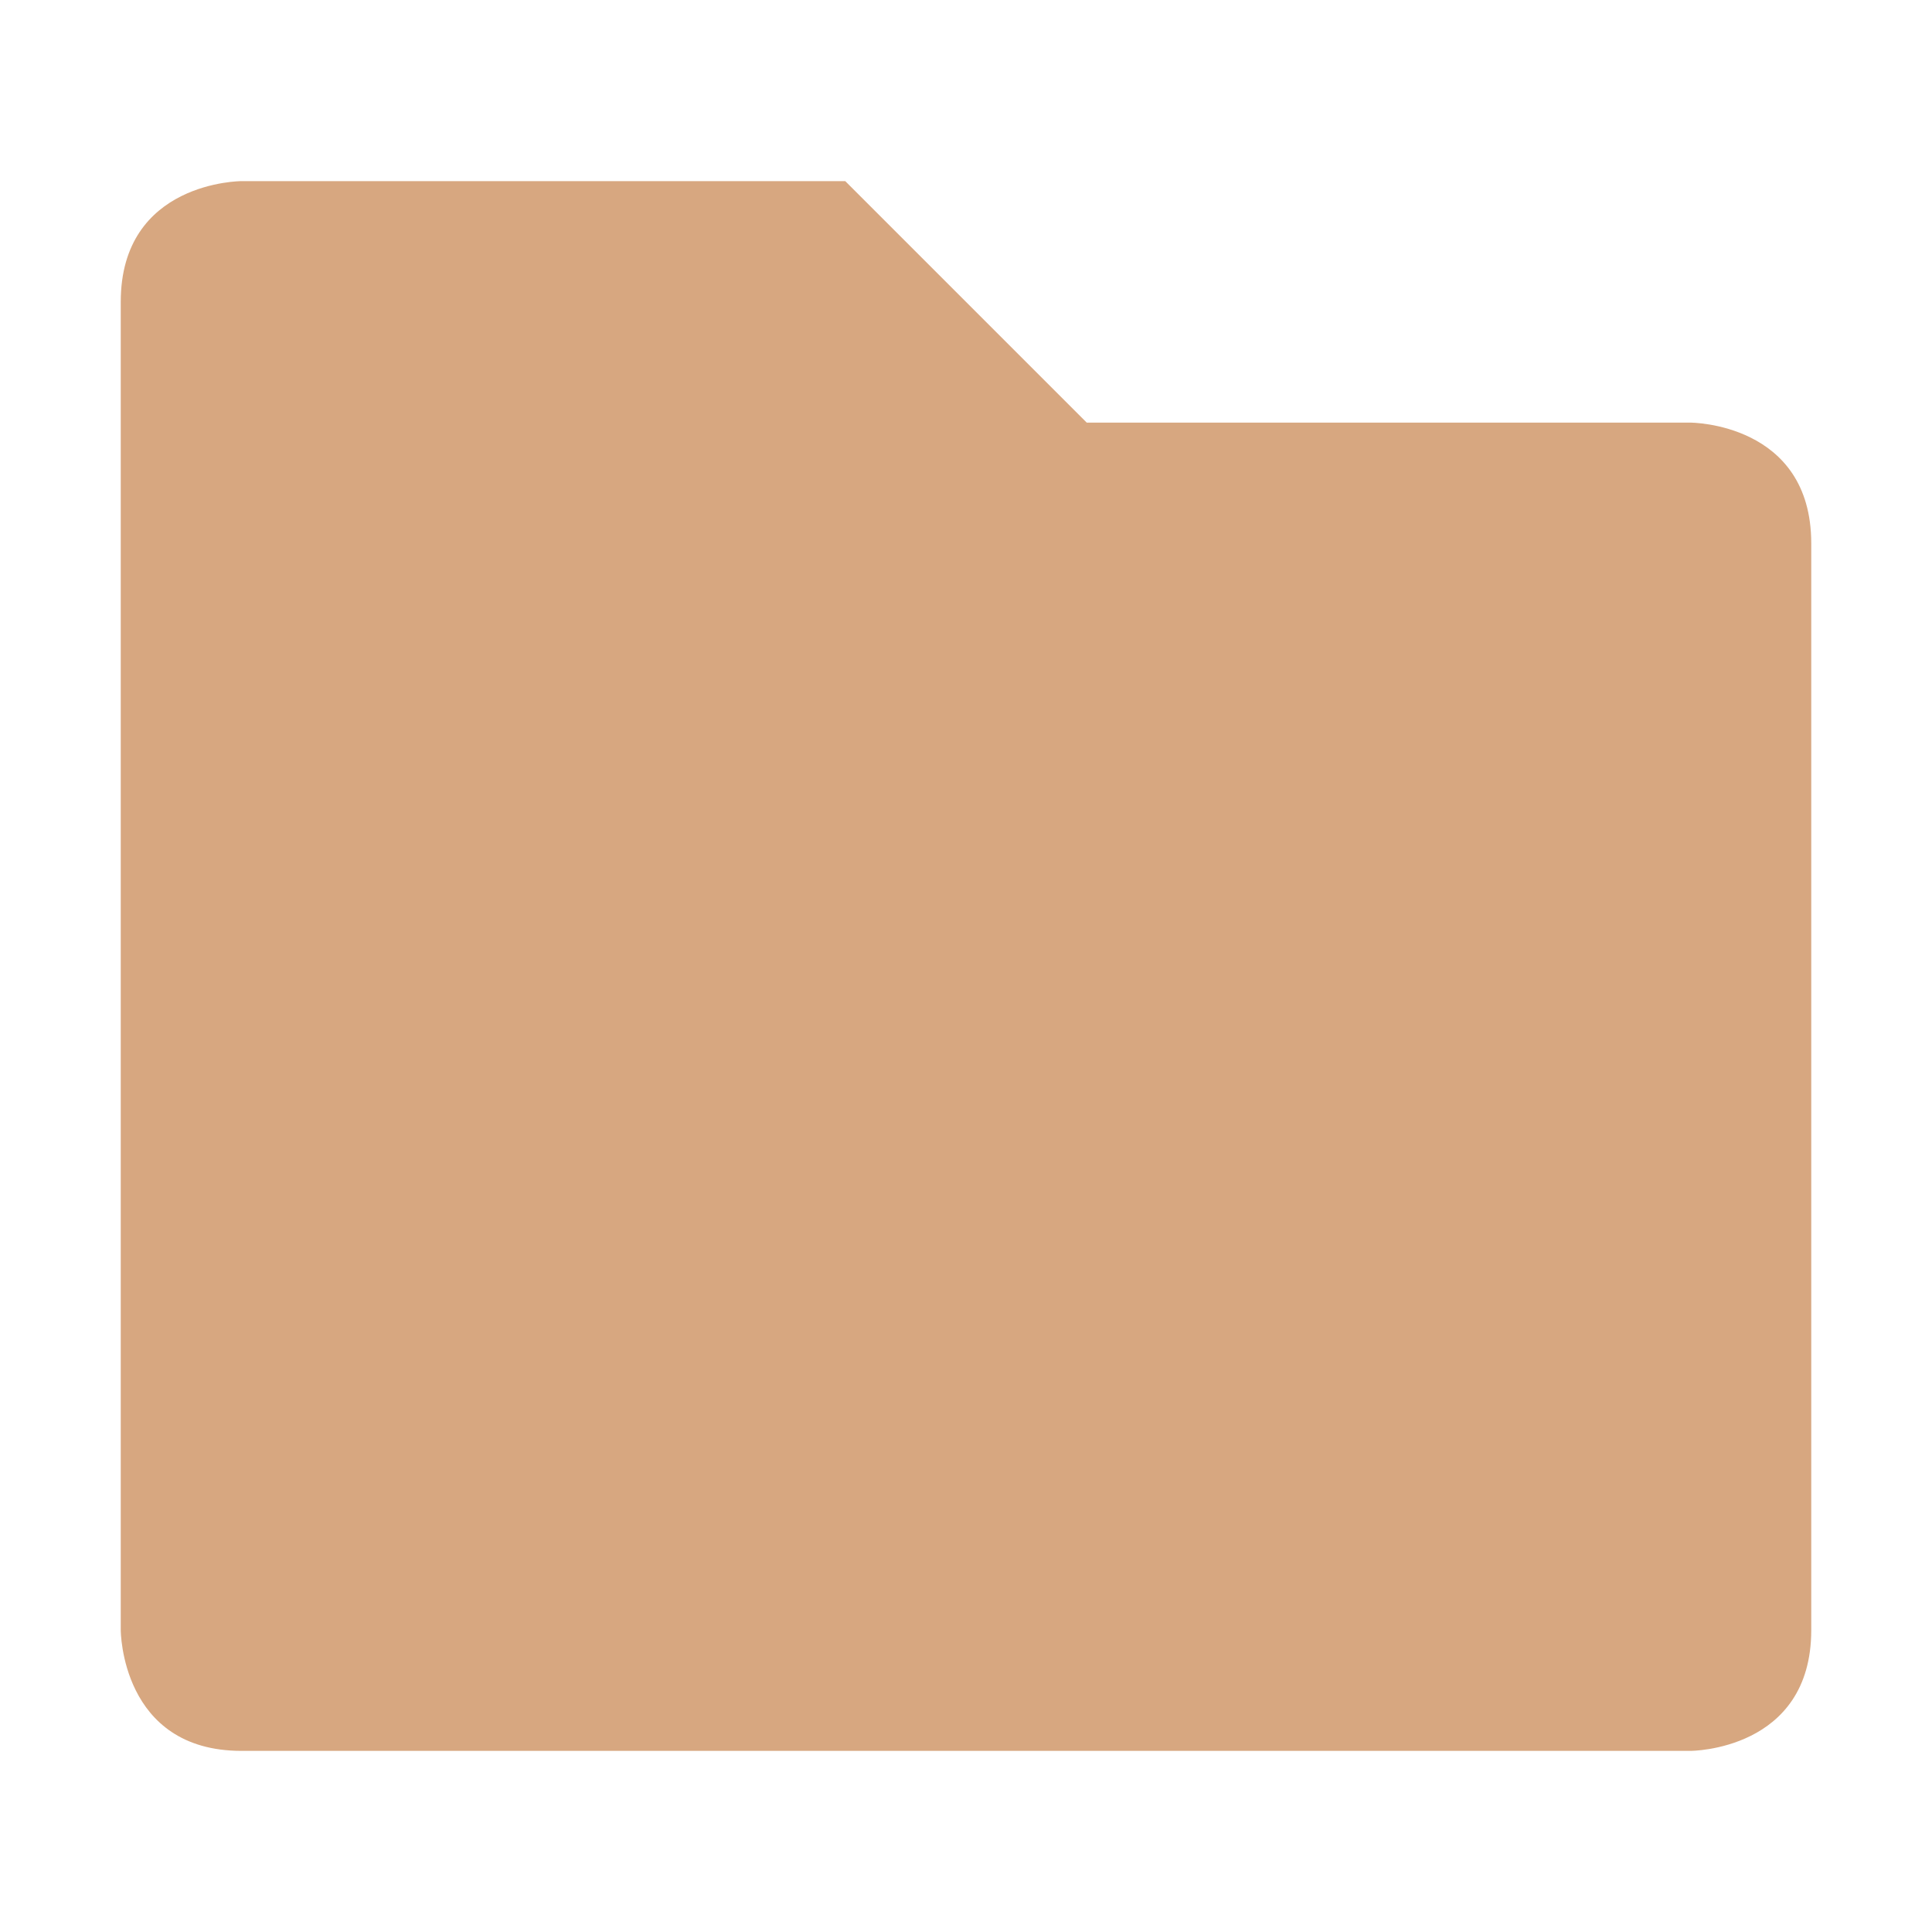 <svg xmlns="http://www.w3.org/2000/svg" viewBox="0 0 16 16">
  <path 
     style="fill:#d7a780"
     d="m 1,2.5 0,11 c 0,0 0,1 1,1 l 12,0 c 0,0 1,0 1,-1 l 0,-9 c 0,-1 -1,-1 -1,-1 l -5,0 -2,-2 -5,0 c 0,0 -1,0 -1,1 z"
      />
</svg>
